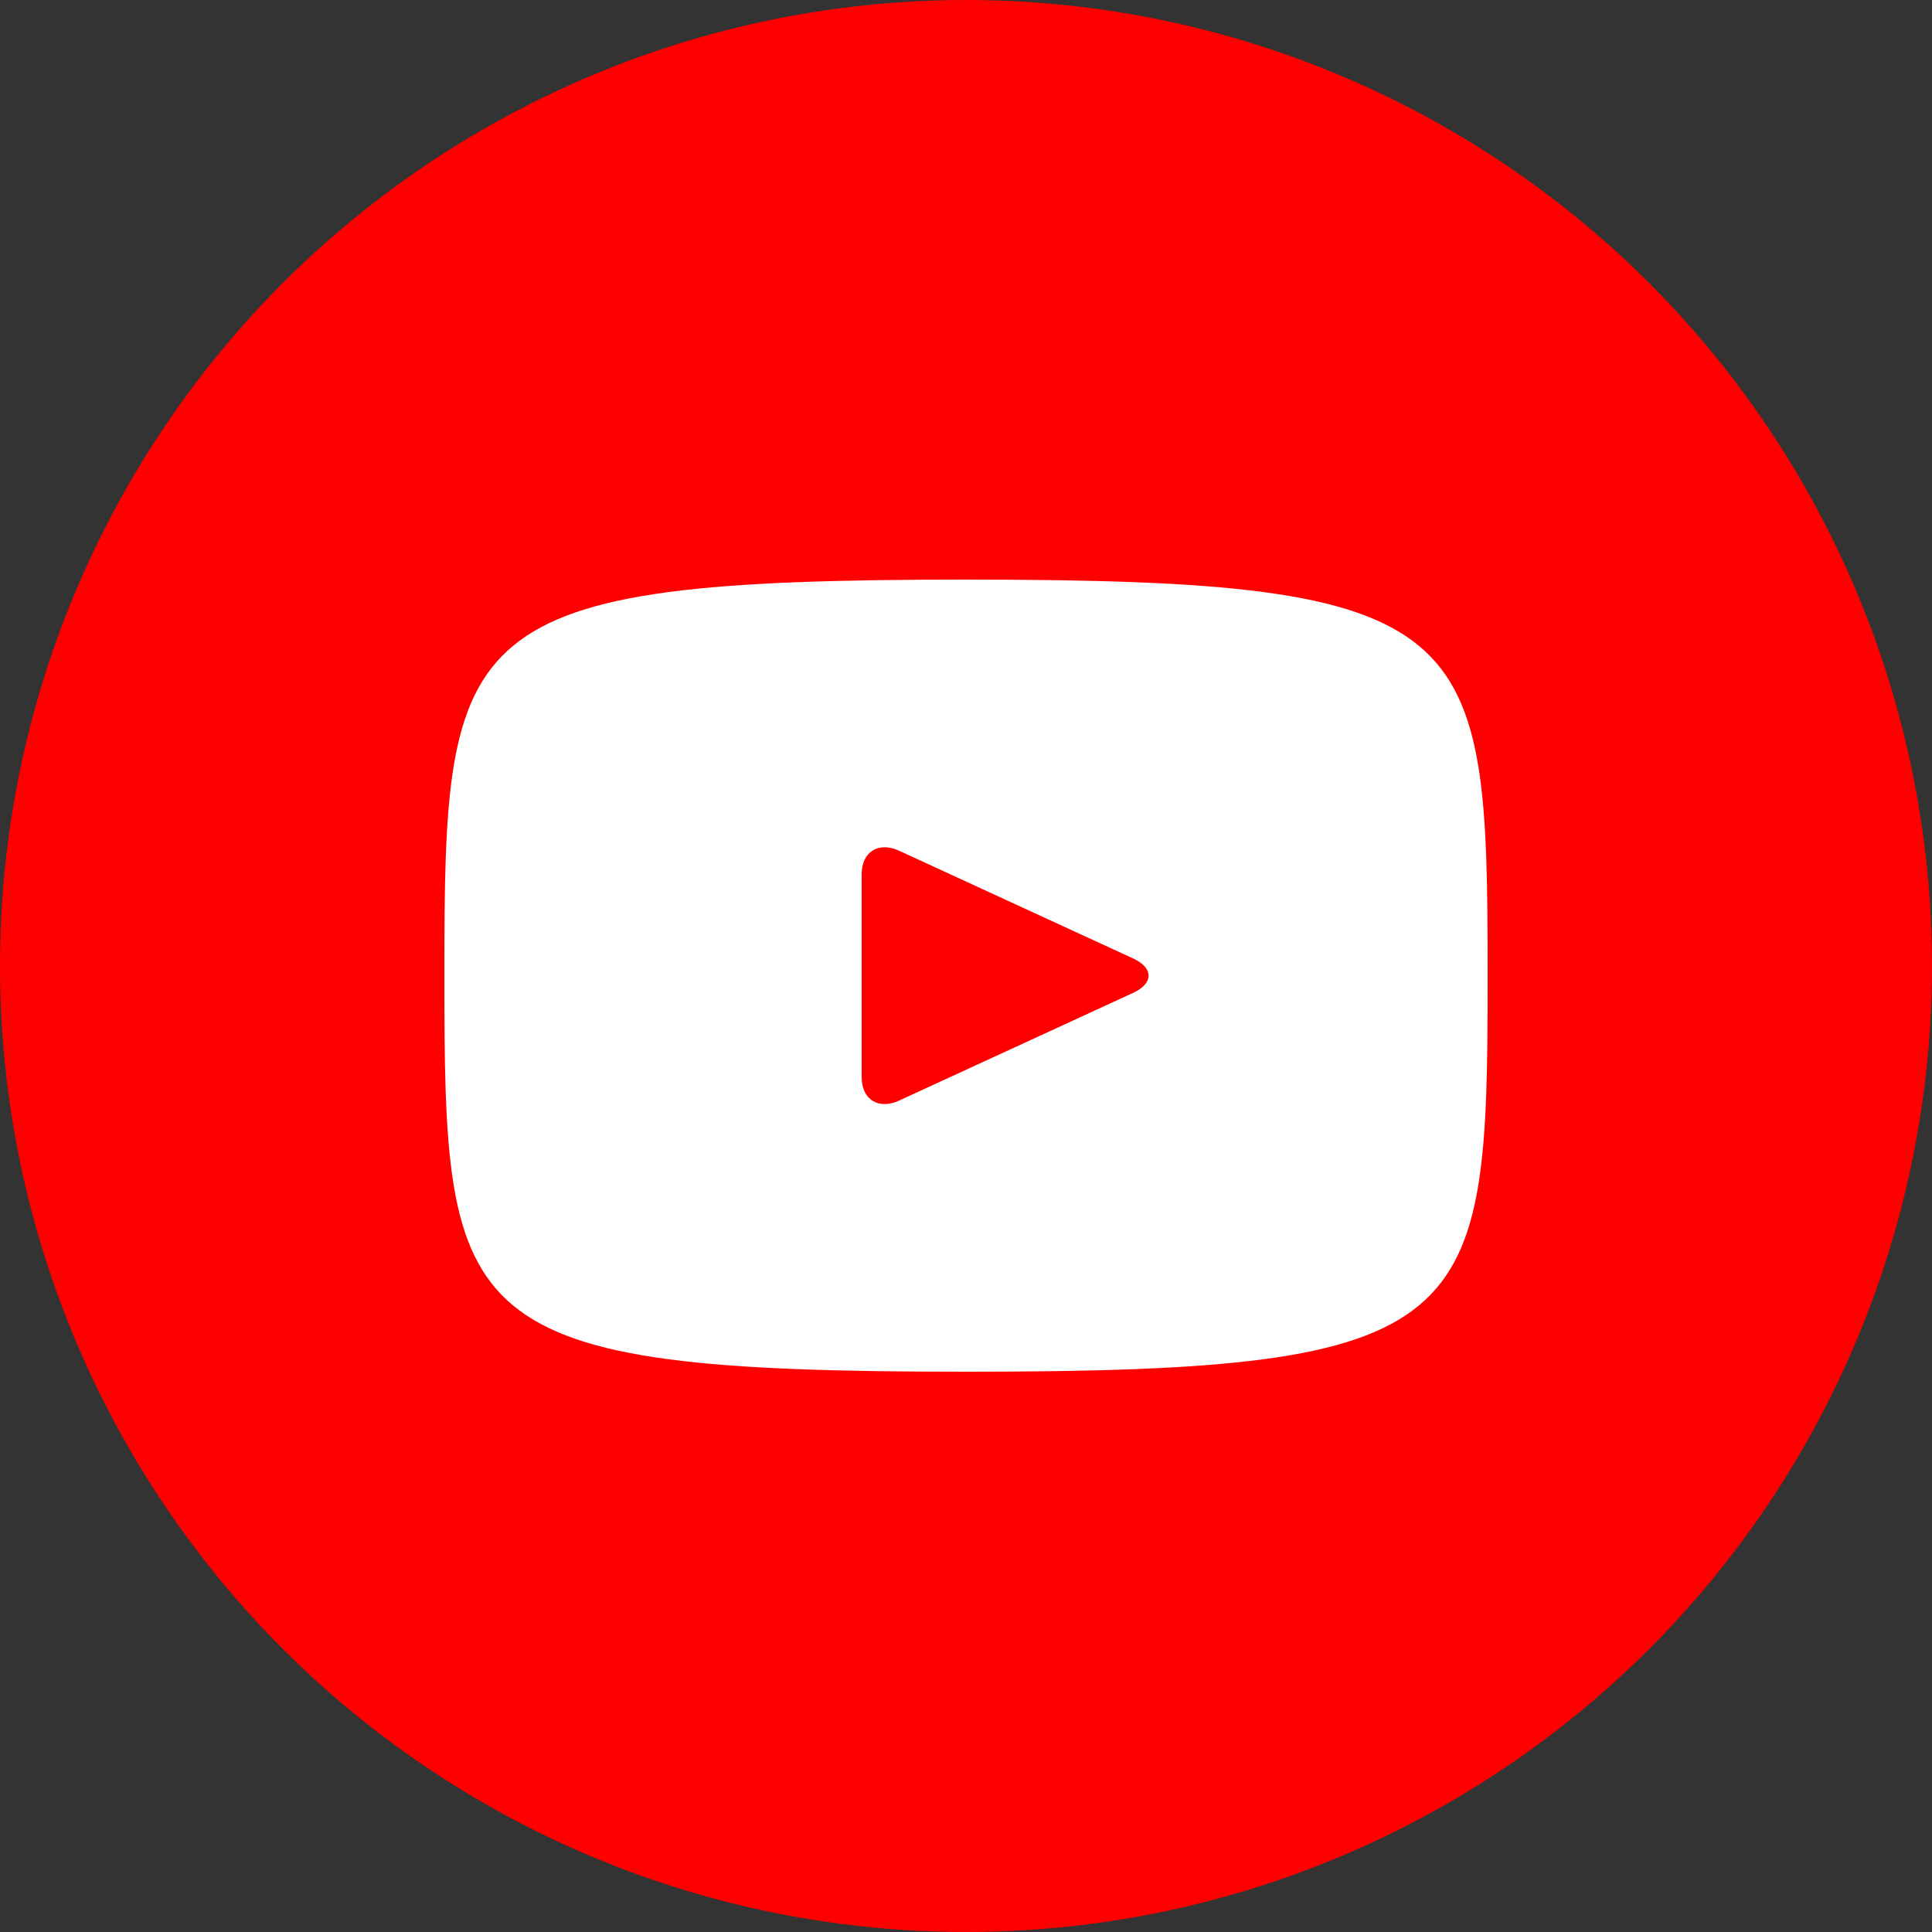 <svg width="100" height="100" viewBox="0 0 100 100" fill="none" xmlns="http://www.w3.org/2000/svg">
<rect x="0" y="0" width="100" height="100" fill="#333333" stroke="none"/>
<circle cx="50" cy="50" r="50" fill="#FF0000"/>
<path d="M50 30C23.464 30 23 32.327 23 50.5C23 68.673 23.464 71 50 71C76.536 71 77 68.673 77 50.5C77 32.327 76.536 30 50 30ZM58.654 51.389L46.531 56.969C45.469 57.454 44.6 56.911 44.6 55.755V45.245C44.6 44.092 45.469 43.546 46.531 44.031L58.654 49.611C59.715 50.101 59.715 50.899 58.654 51.389Z" fill="white"/>
</svg>
